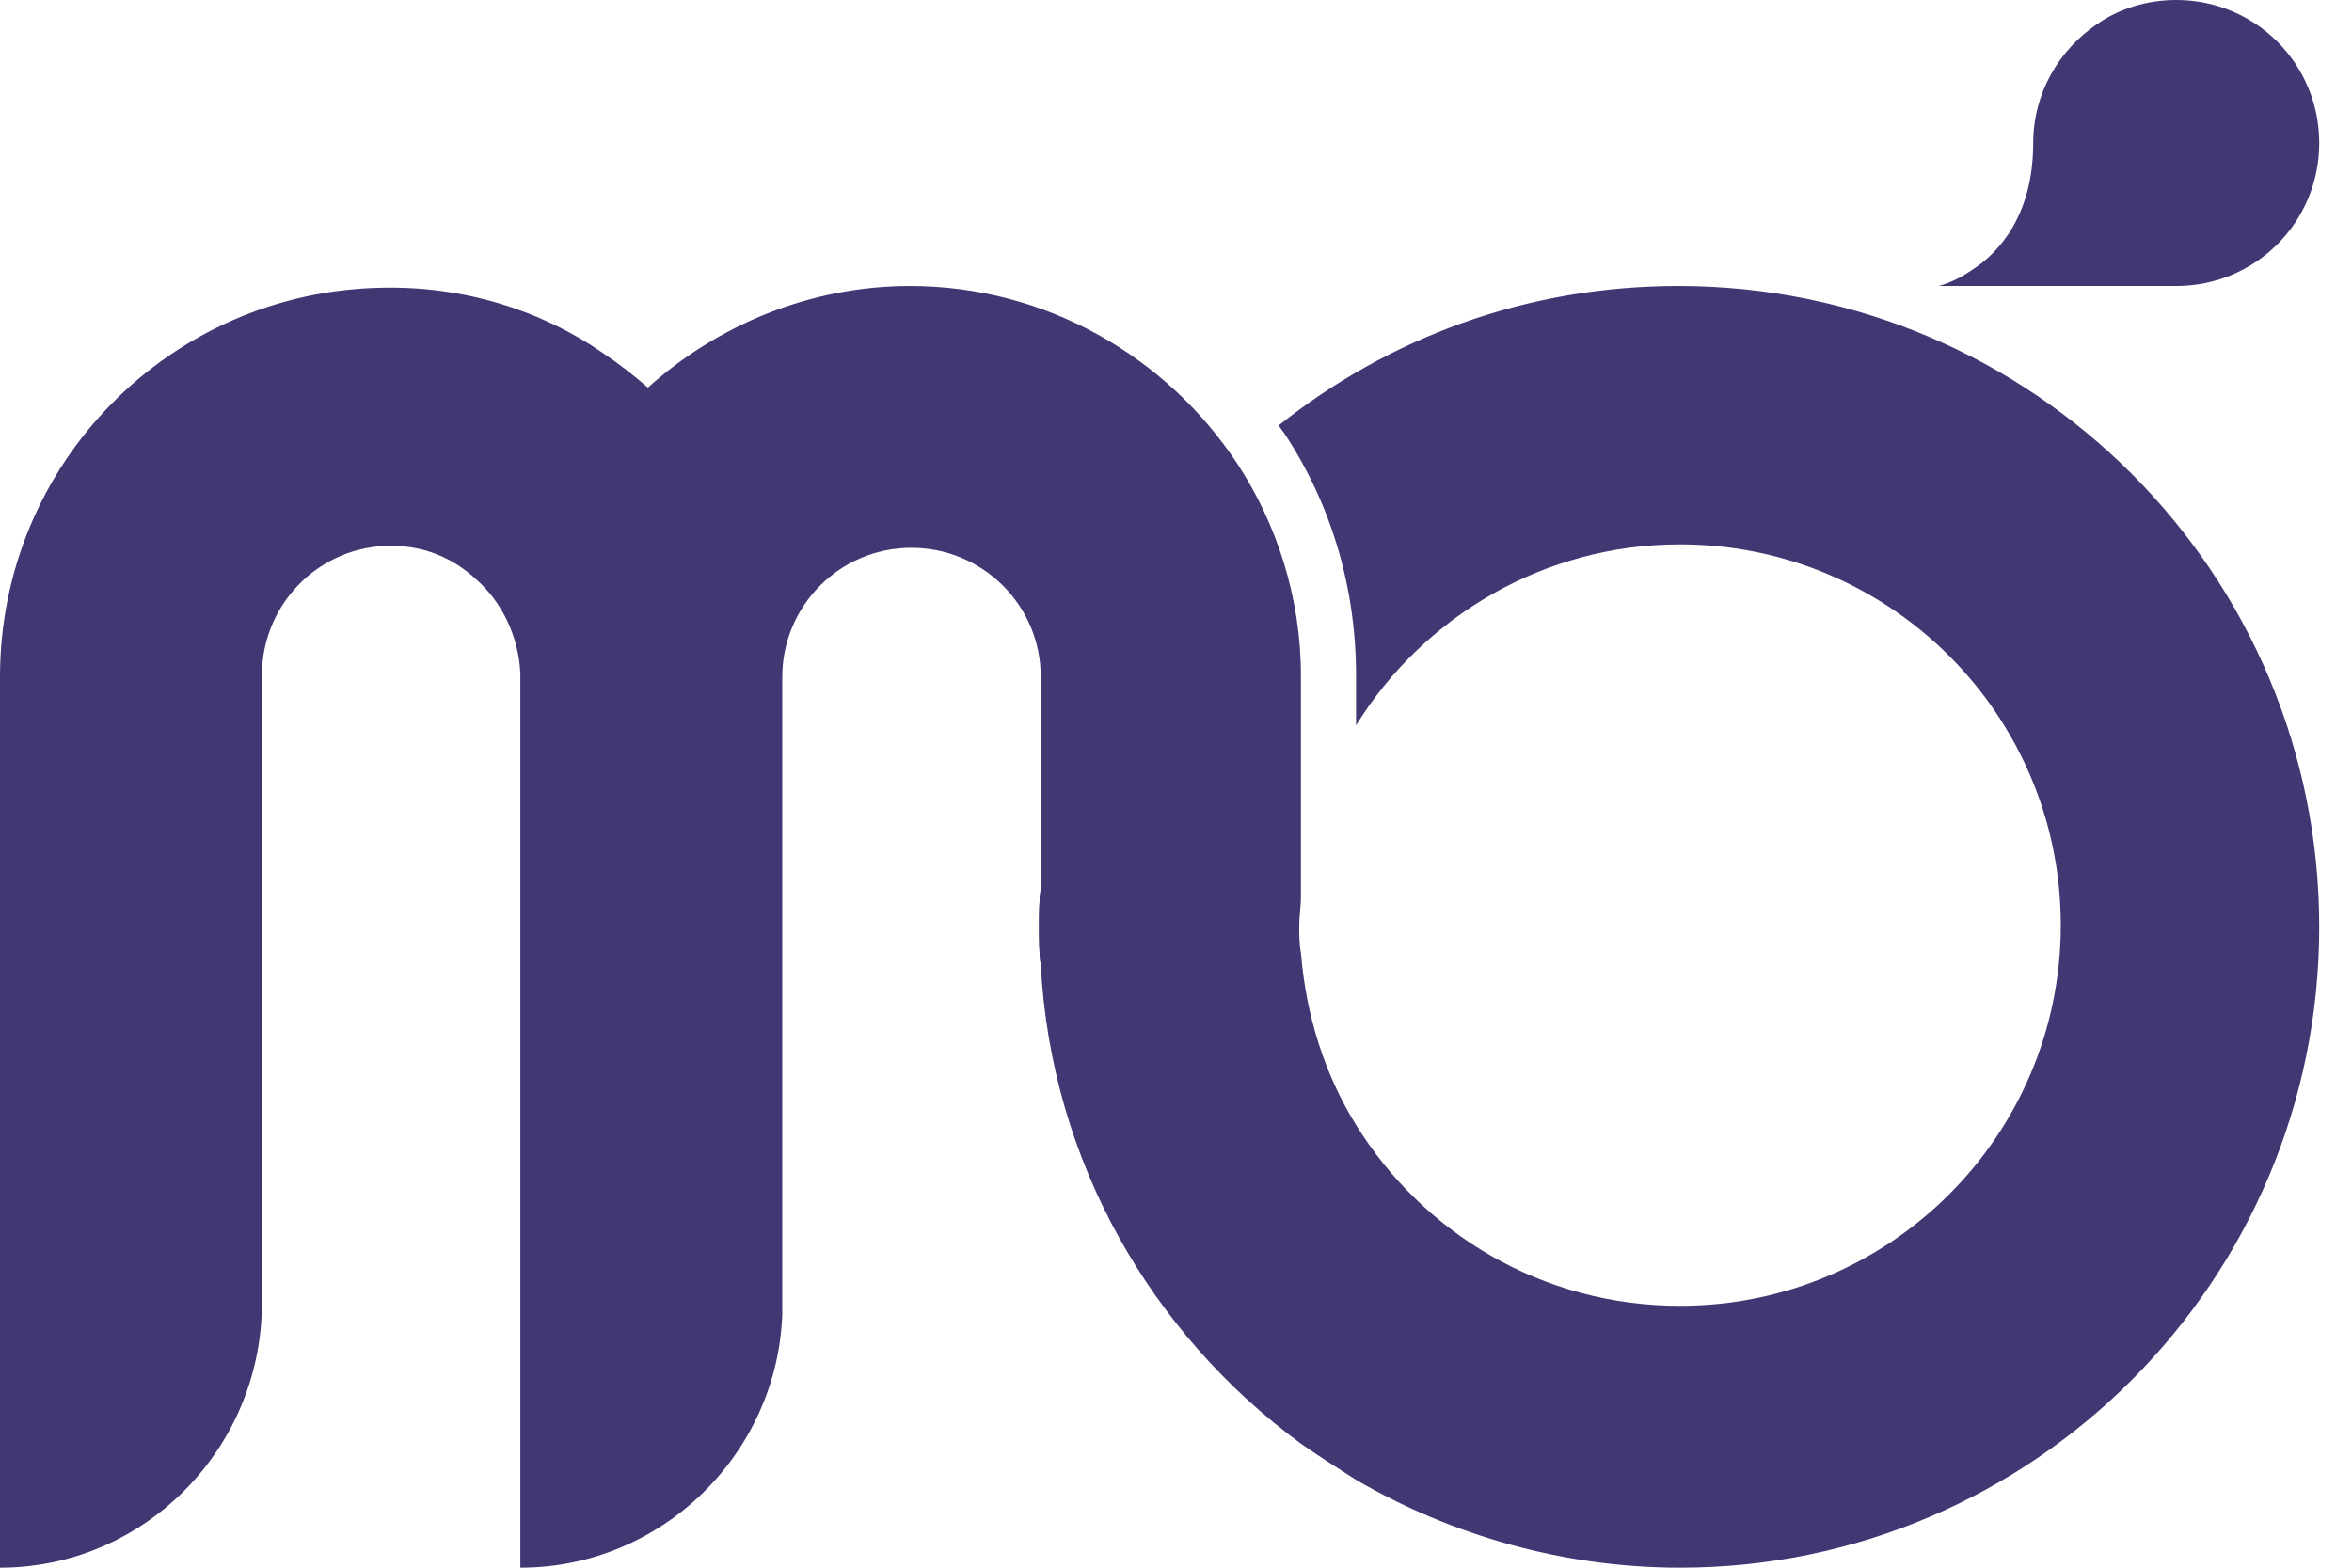 <svg width="54" height="36" viewBox="0 0 54 36" fill="none" xmlns="http://www.w3.org/2000/svg">
<g clip-path="url(#clip0_21_1941)">
<path d="M23.855 21.283C23.855 21.56 23.855 21.877 23.895 22.154V20.413C23.855 20.69 23.855 21.006 23.855 21.283Z" fill="#413773"/>
<path d="M53.248 21.284C53.248 29.393 46.681 36 38.571 36C35.881 36 33.31 35.248 31.134 33.983C30.699 33.706 30.264 33.429 29.868 33.152C26.426 30.62 24.132 26.664 23.895 22.154V15.547C23.895 13.886 22.549 12.58 20.927 12.58C19.266 12.58 17.96 13.925 17.96 15.547V30.185C17.842 33.389 15.191 36 11.947 36V15.627C11.947 15.587 11.947 15.508 11.947 15.468C11.908 14.598 11.512 13.807 10.919 13.292C10.444 12.857 9.851 12.58 9.178 12.541C7.437 12.422 6.013 13.807 6.013 15.508V29.987C5.974 33.31 3.284 36 0 36V15.547C0 10.642 3.916 6.686 8.782 6.607C10.642 6.567 12.422 7.121 13.846 8.11C14.202 8.347 14.558 8.624 14.875 8.901C16.457 7.477 18.593 6.567 20.888 6.567C24.013 6.567 26.782 8.189 28.404 10.642C29.314 12.027 29.868 13.728 29.868 15.508V20.611C29.868 20.809 29.829 21.046 29.829 21.244C29.829 21.442 29.829 21.679 29.868 21.877C29.987 23.341 30.422 24.686 31.134 25.833C32.677 28.325 35.407 29.987 38.571 29.987C43.398 29.987 47.314 26.07 47.314 21.244C47.314 16.418 43.398 12.501 38.571 12.501C35.446 12.501 32.677 14.163 31.134 16.655V15.508C31.134 13.53 30.58 11.591 29.473 9.93C29.433 9.89 29.393 9.811 29.354 9.772C31.886 7.754 35.051 6.567 38.532 6.567C46.681 6.567 53.248 13.174 53.248 21.284Z" fill="#413773"/>
<path d="M23.855 21.283C23.855 21.006 23.855 20.69 23.895 20.413V22.154C23.855 21.877 23.855 21.56 23.855 21.283Z" fill="#413773"/>
<path d="M29.829 20.651V21.917C29.829 21.719 29.789 21.481 29.789 21.284C29.829 21.086 29.829 20.848 29.829 20.651Z" fill="#413773"/>
<path d="M29.829 20.651V21.917C29.829 21.719 29.789 21.481 29.789 21.284C29.829 21.086 29.829 20.848 29.829 20.651Z" fill="#413773"/>
<path d="M46.681 3.284C46.681 2.136 47.275 1.147 48.145 0.554C48.66 0.198 49.292 0 49.965 0C51.785 0 53.248 1.464 53.248 3.284C53.248 5.103 51.785 6.567 49.965 6.567H44.506C44.506 6.567 44.862 6.488 45.257 6.211C45.89 5.815 46.681 4.945 46.681 3.284Z" fill="#413773"/>
</g>
<defs>
<clipPath id="clip0_21_1941">
<rect width="53.248" height="36" fill="white"/>
</clipPath>
</defs>
</svg>
